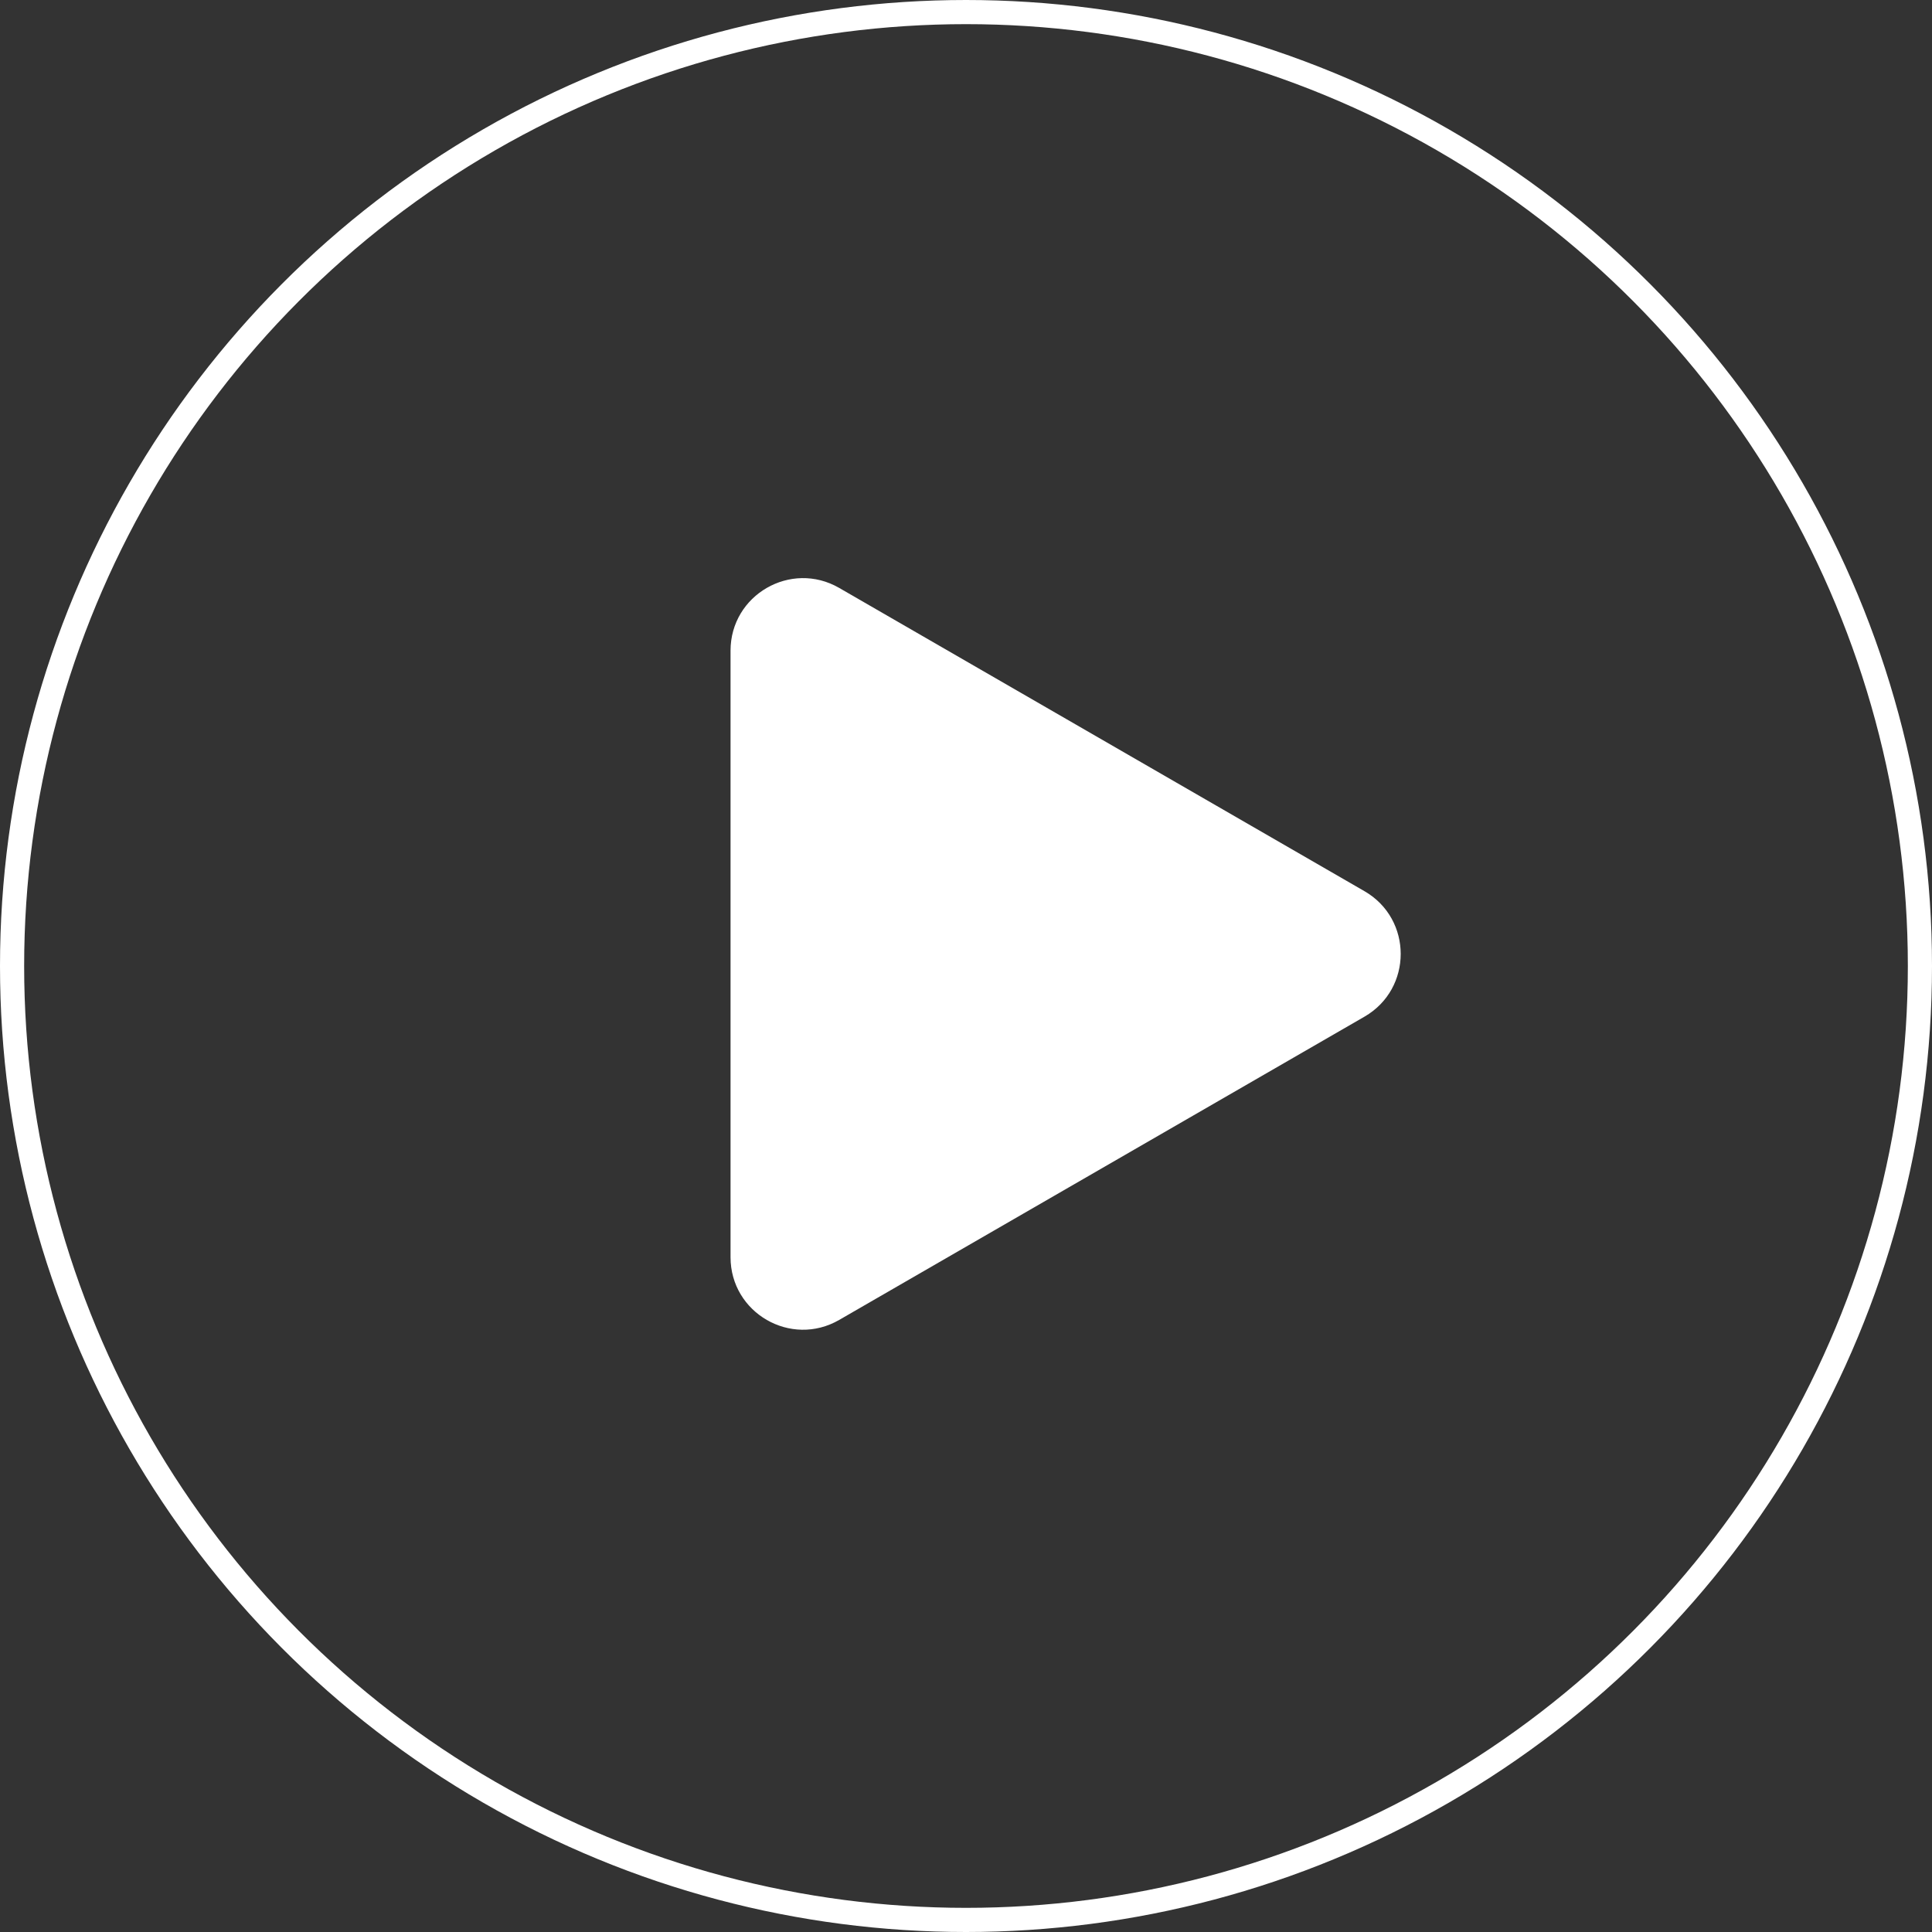 <svg width="80" height="80" viewBox="0 0 80 80" fill="none" xmlns="http://www.w3.org/2000/svg">
<rect x="0" y="0" width="80" height="80" fill="#333333" stroke="none"/>
<circle cx="40" cy="40" r="39.5" stroke="white"/>
<path d="M56.5 36.902C58.5 38.057 58.5 40.943 56.5 42.098L34.75 54.655C32.75 55.81 30.25 54.367 30.25 52.057L30.25 26.943C30.25 24.633 32.75 23.19 34.75 24.345L56.5 36.902Z" fill="white"/>
</svg>
